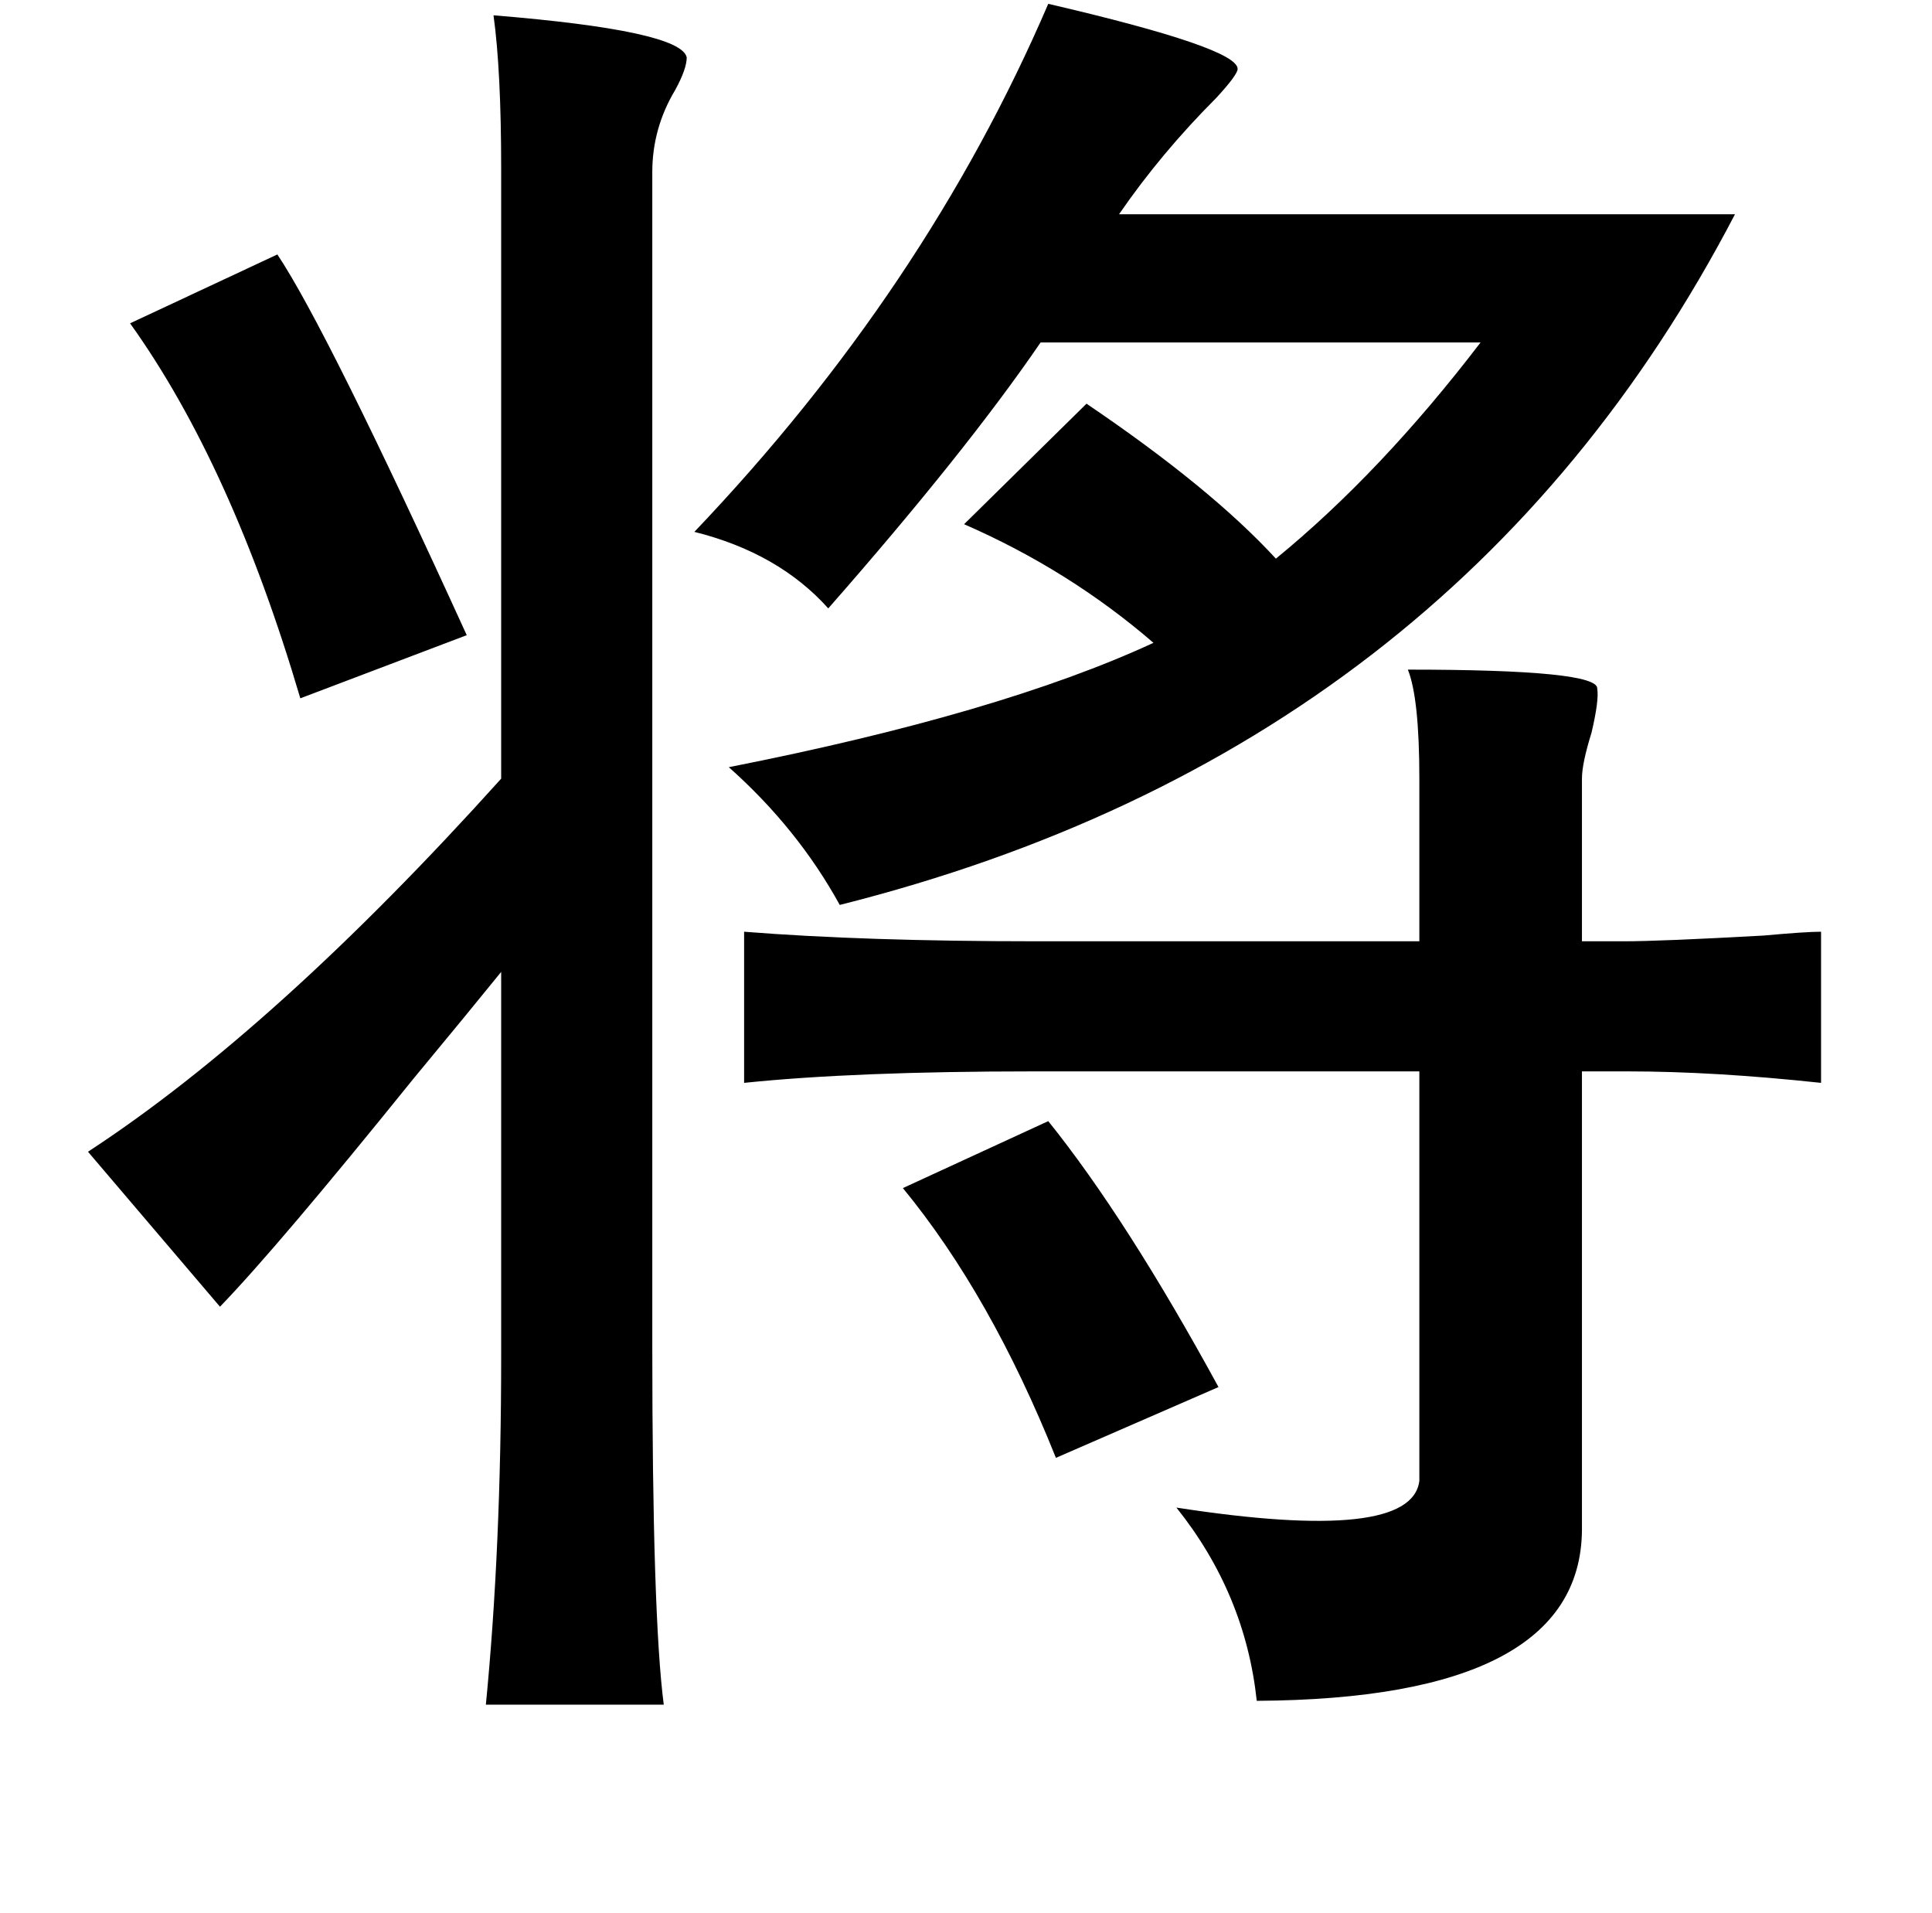 <?xml version="1.0" standalone="no"?>
<!DOCTYPE svg PUBLIC "-//W3C//DTD SVG 1.1//EN" "http://www.w3.org/Graphics/SVG/1.1/DTD/svg11.dtd" >
<svg xmlns="http://www.w3.org/2000/svg" xmlns:xlink="http://www.w3.org/1999/xlink" version="1.1" viewBox="-10 0 1010 1000">
   <path fill="currentColor"
d="M538 2q99 23 99 34q0 3 -11 15q-29 29 -51 61h322q-146 280 -468 361q-22 -40 -58 -72q142 -28 222 -65q-44 -38 -99 -62l64 -63q65 44 99 81q55 -45 107 -113h-230q-39 57 -111 139q-26 -29 -70 -40q121 -127 185 -276zM248 8q98 8 101 22q0 6 -6 17q-12 20 -12 43v613
q0 142 6 188h-93q8 -82 8 -182v-201q-17 21 -46 56q-71 88 -101 119l-69 -81q98 -64 216 -195v-319q0 -51 -4 -80zM135 133q26 39 99 199l-87 33q-36 -122 -89 -196zM726 350q100 0 99 10q1 6 -3 23q-5 16 -5 24v85h22q19 0 73 -3q22 -2 30 -2v79q-56 -6 -101 -6h-24v240
q-1 88 -170 89q-6 -56 -42 -101q123 19 127 -14v-214h-202q-93 0 -151 6v-79q63 5 153 5h200v-85q0 -42 -6 -57zM538 586q41 51 89 139l-85 37q-34 -85 -80 -141z" />
</svg>
